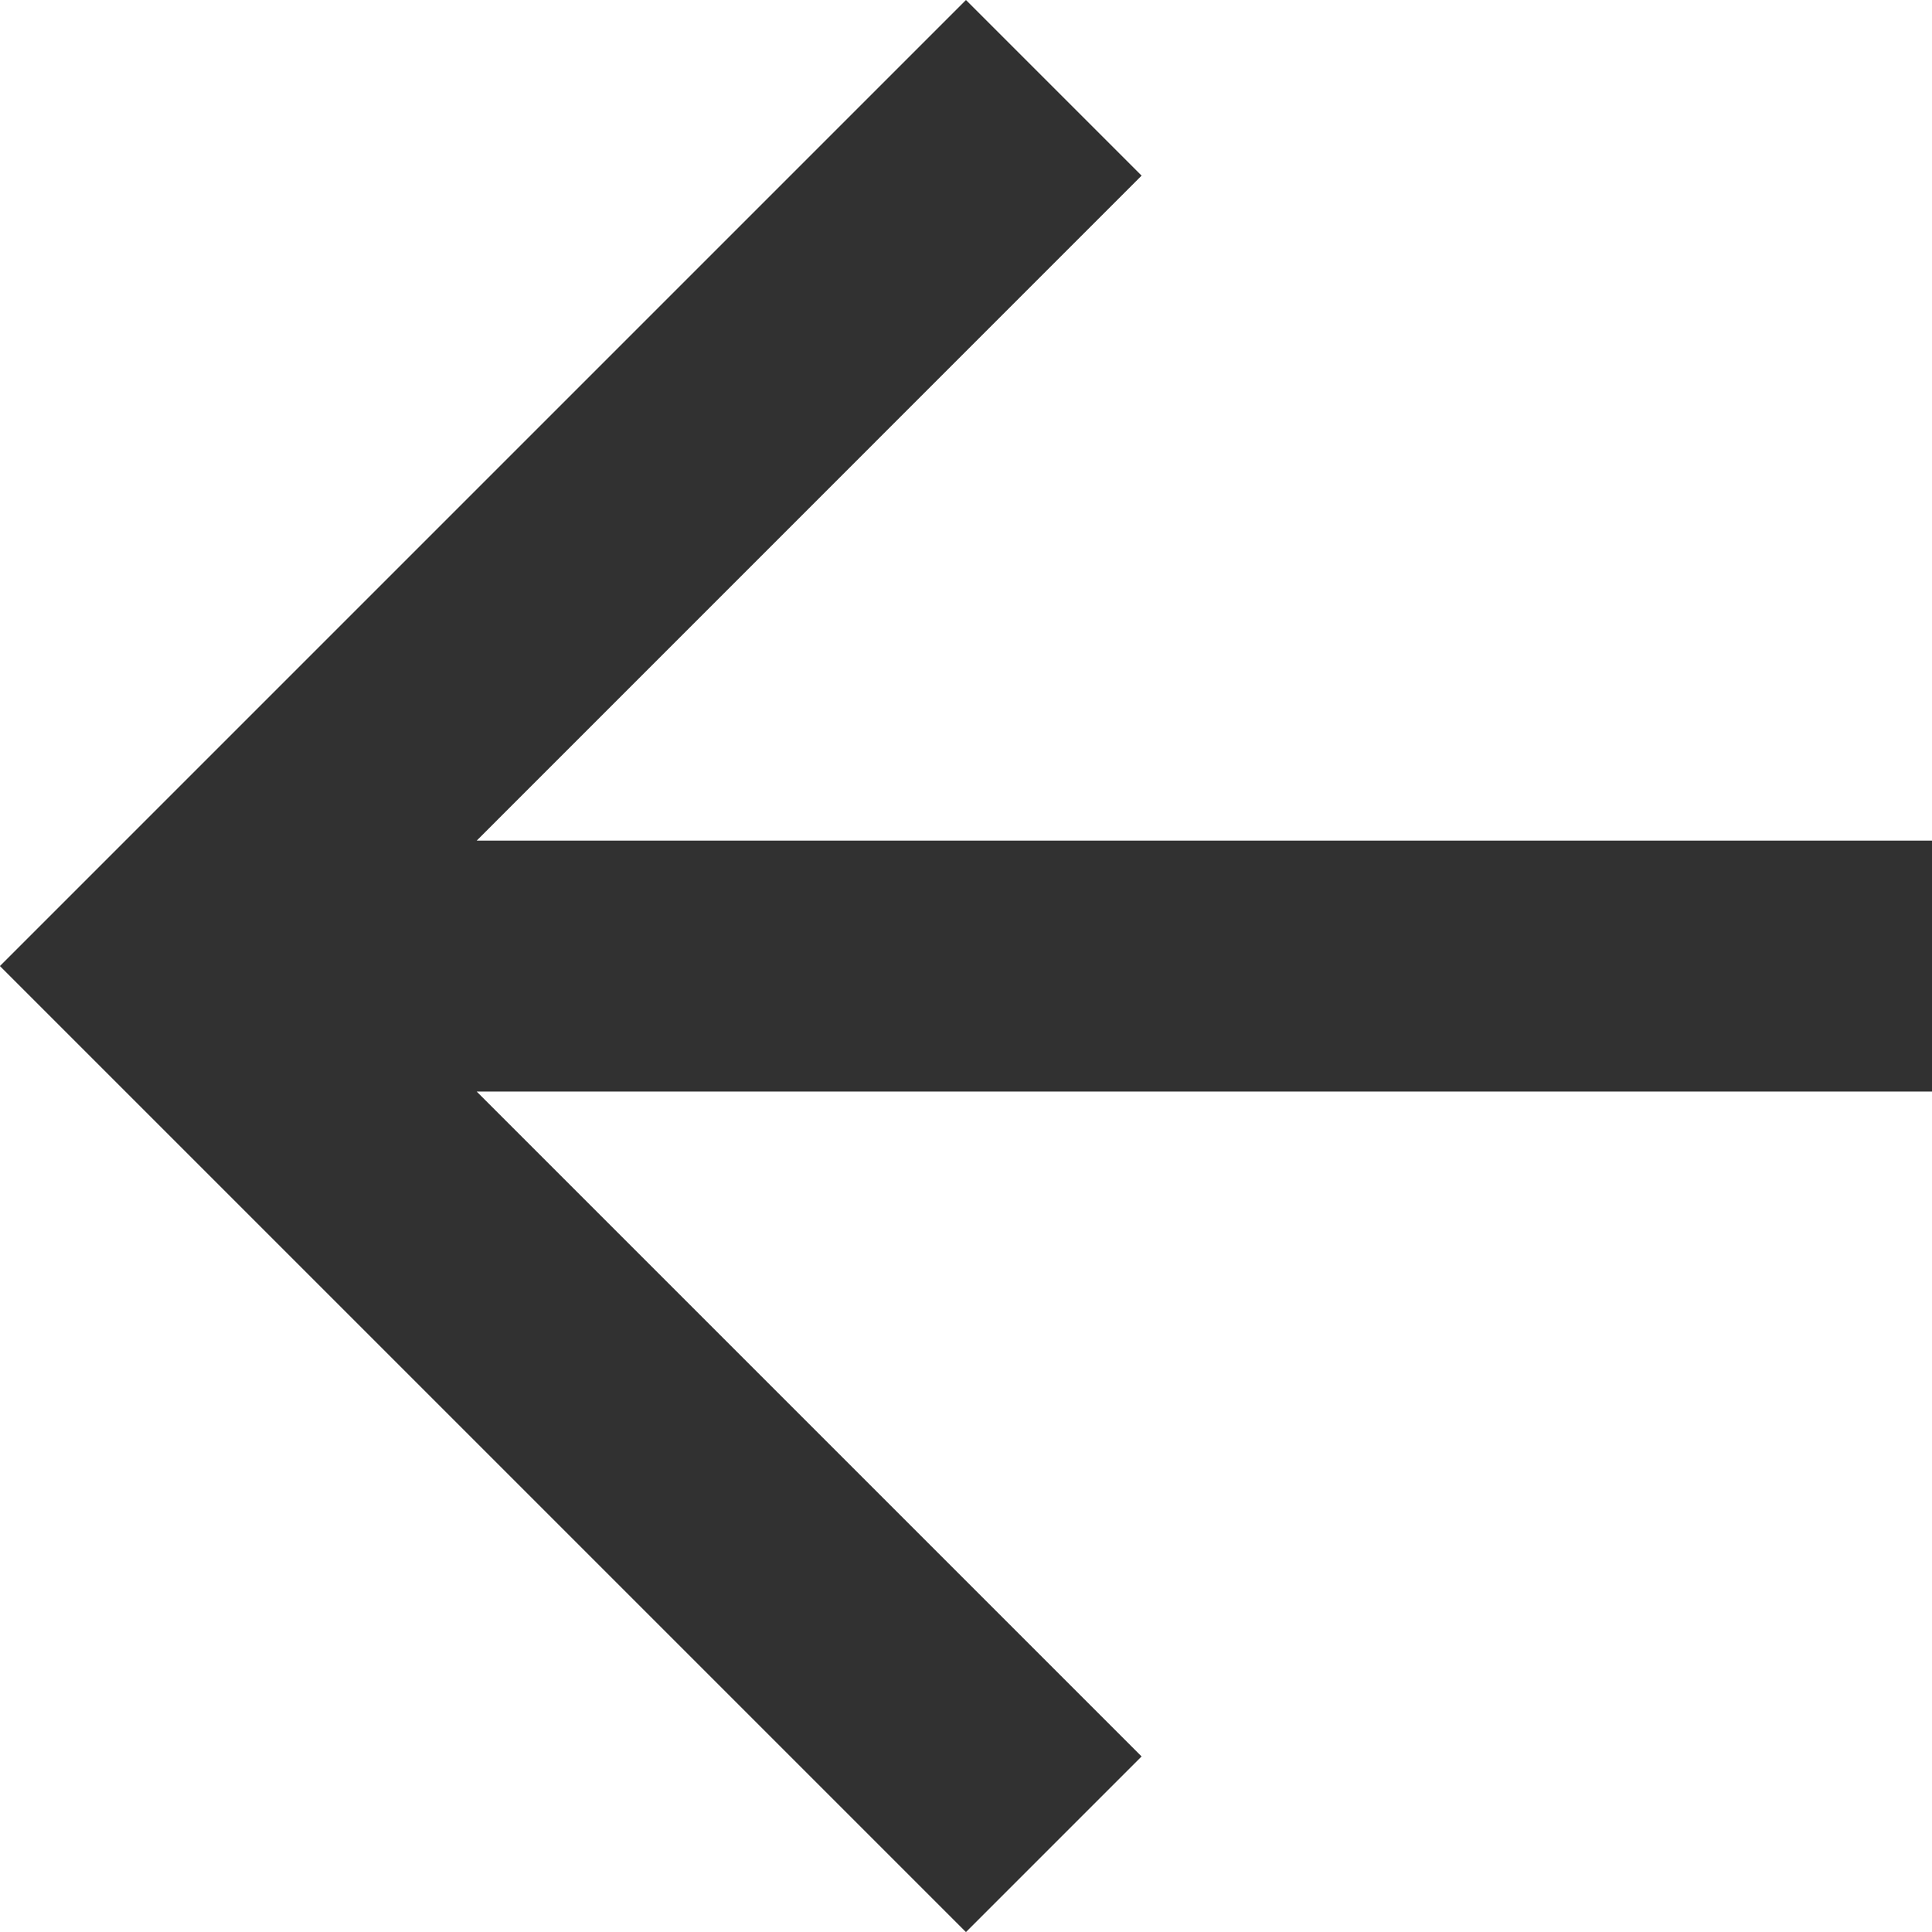 <svg xmlns="http://www.w3.org/2000/svg" width="21.857" height="21.858" viewBox="0 0 21.857 21.858"><g transform="translate(21.857 21.858) rotate(180)"><path d="M10.929,0,8.942,1.987l7.522,7.522H0v2.839H16.464L8.942,19.871l1.987,1.987L21.858,10.929Z" transform="translate(0 0)" fill="#313131"/></g></svg>